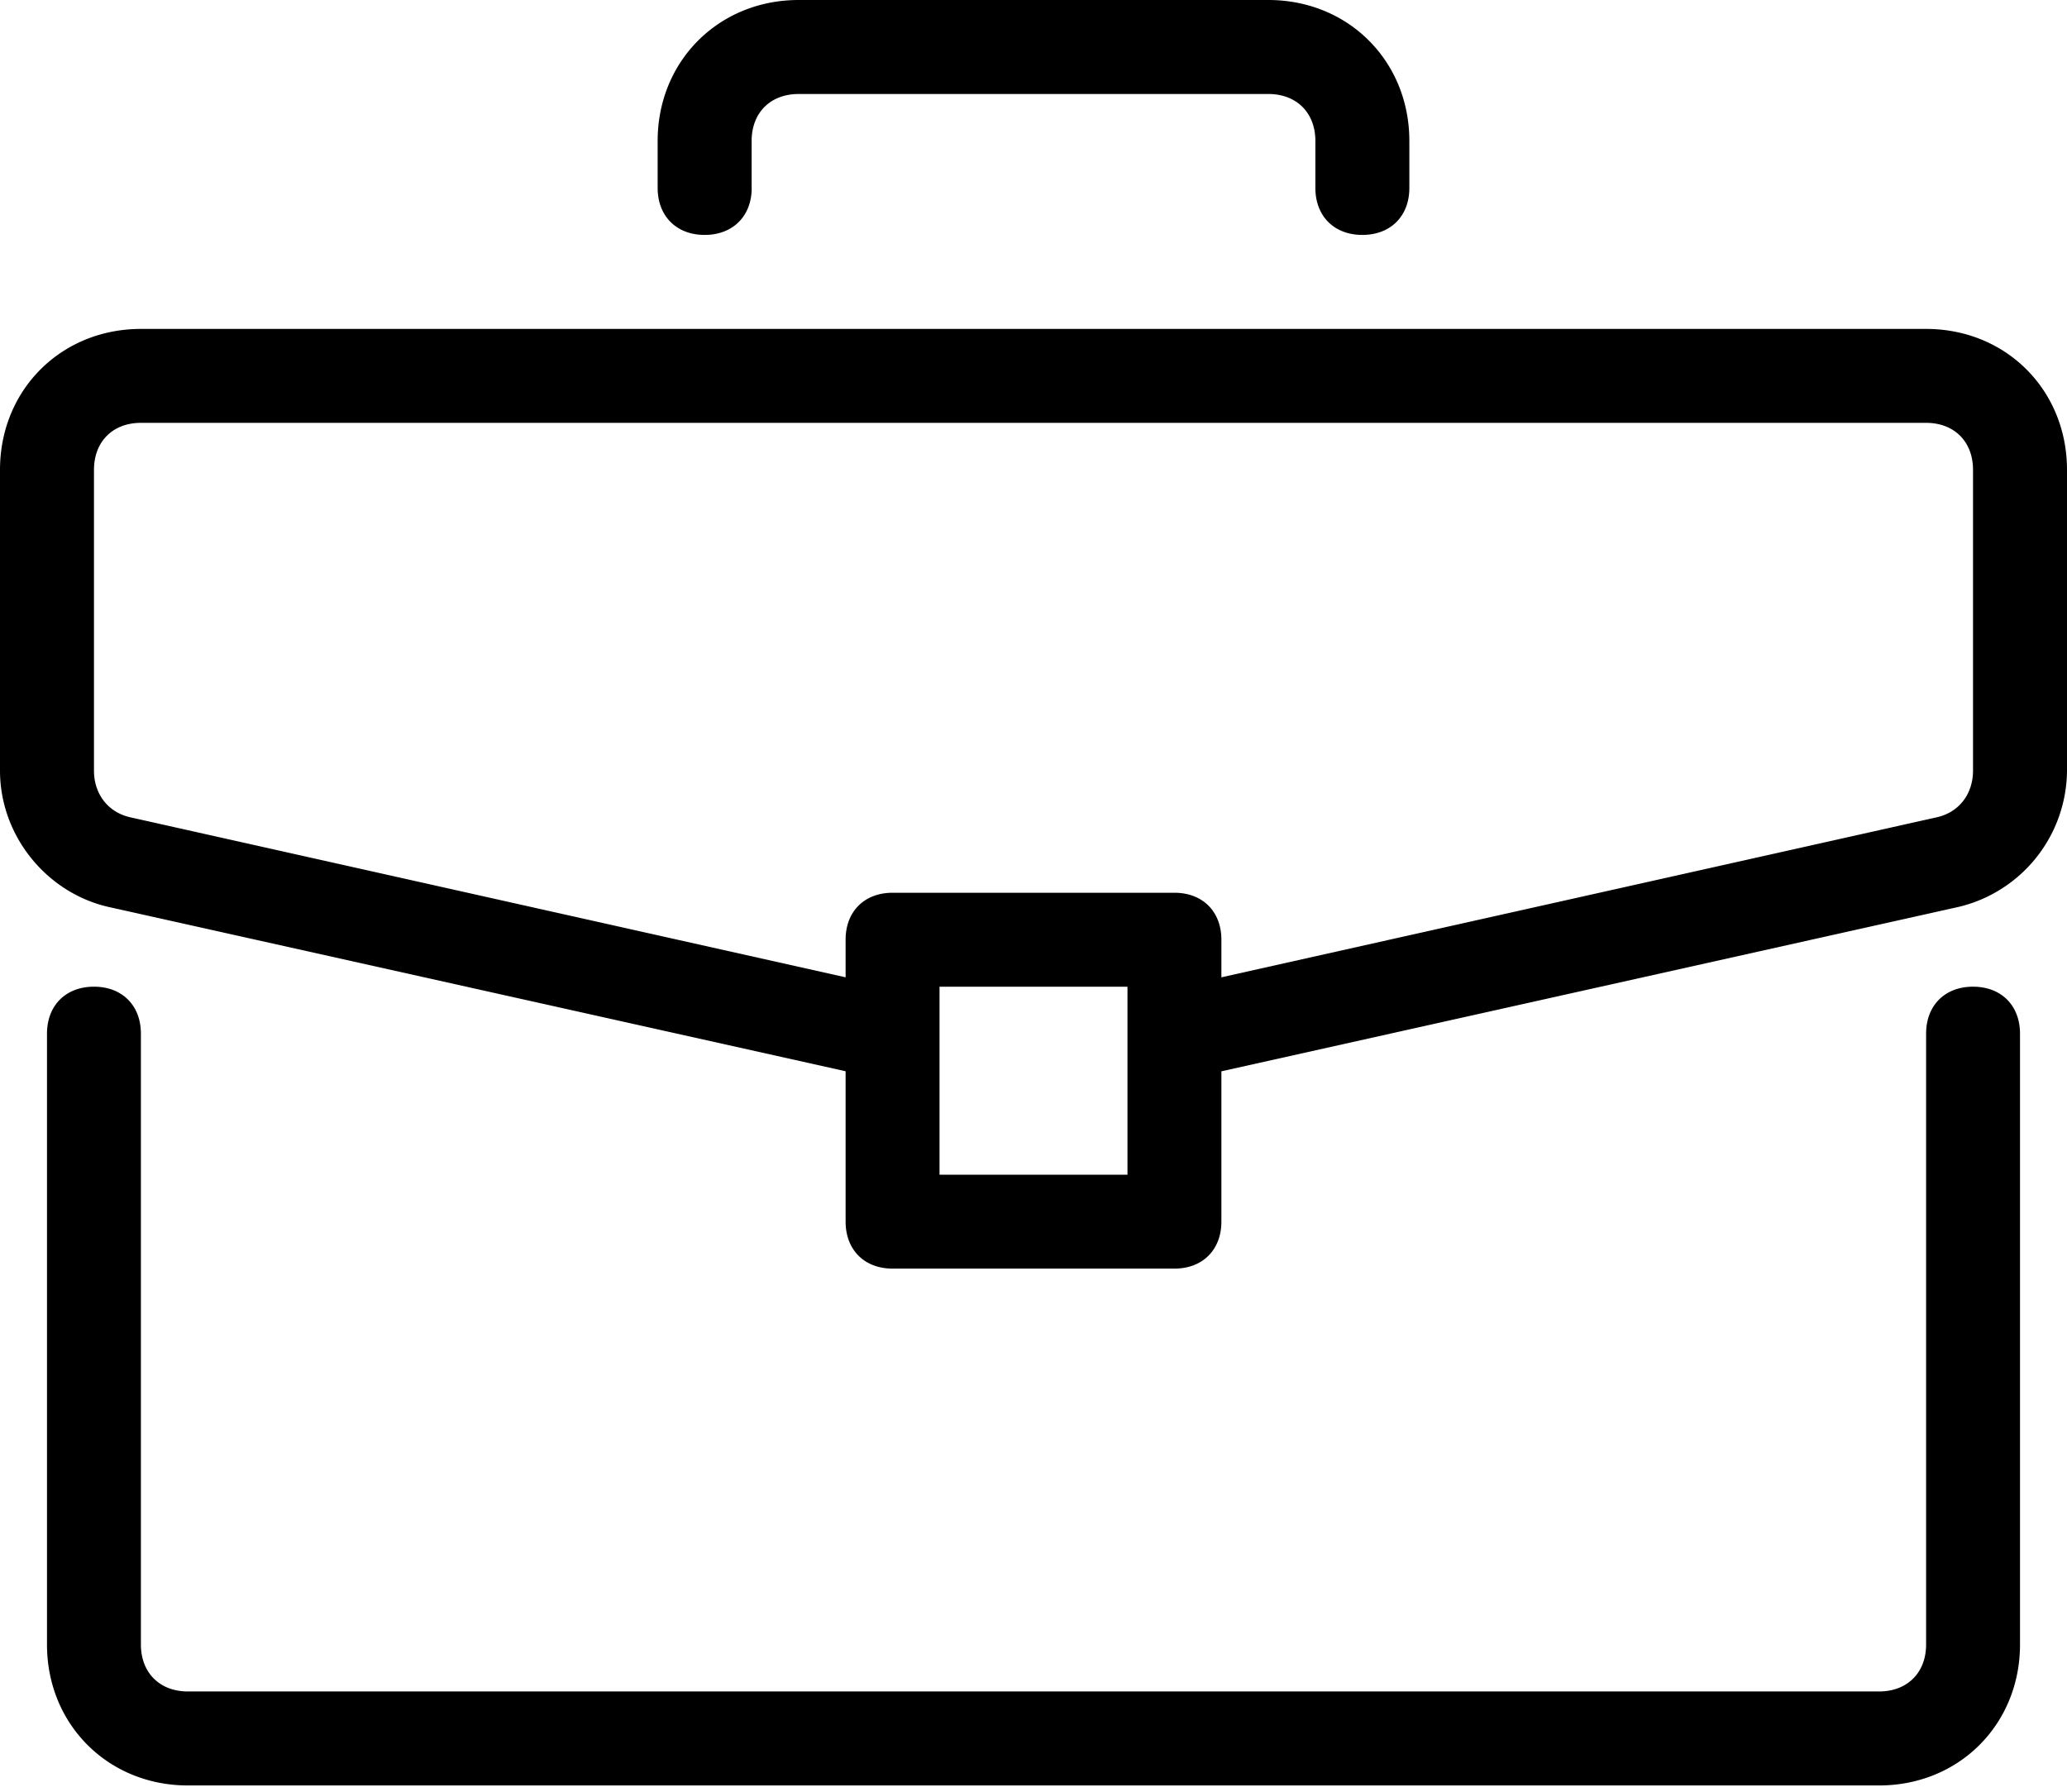 <svg width="30" height="26" fill="none" xmlns="http://www.w3.org/2000/svg"><path fill-rule="evenodd" clip-rule="evenodd" d="M10.91 2.727c0 .41-.274.682-.683.682-.409 0-.682-.273-.682-.682v-.682C9.545.886 10.432 0 11.591 0h6.818c1.16 0 2.046.886 2.046 2.045v.682c0 .41-.273.682-.682.682-.41 0-.682-.273-.682-.682v-.682c0-.409-.273-.681-.682-.681h-6.818c-.41 0-.682.272-.682.681v.682zm17.044 2.046H2.046C.886 4.773 0 5.659 0 6.818v4.364c0 .954.682 1.772 1.568 1.977l10.705 2.386v2.182c0 .41.273.682.681.682h4.091c.41 0 .682-.273.682-.682v-2.181l10.705-2.387A2.047 2.047 0 0030 11.182V6.818c0-1.159-.886-2.045-2.046-2.045zm-11.59 12.273h-2.728v-2.728h2.728v2.728zm12.272-5.864c0 .34-.204.614-.545.682l-10.364 2.318v-.546c0-.409-.273-.681-.681-.681h-4.091c-.41 0-.682.272-.682.681v.546L1.909 11.864c-.34-.069-.545-.341-.545-.682V6.818c0-.409.272-.682.681-.682h25.91c.409 0 .681.273.681.682v4.364zm0 3.136c-.409 0-.681.273-.681.682v8.864c0 .409-.273.681-.682.681H2.727c-.409 0-.682-.272-.682-.681V15c0-.41-.272-.682-.681-.682-.41 0-.682.273-.682.682v8.864c0 1.159.886 2.045 2.045 2.045h24.546c1.159 0 2.045-.886 2.045-2.045V15c0-.41-.273-.682-.682-.682z" fill="#000"/></svg>
